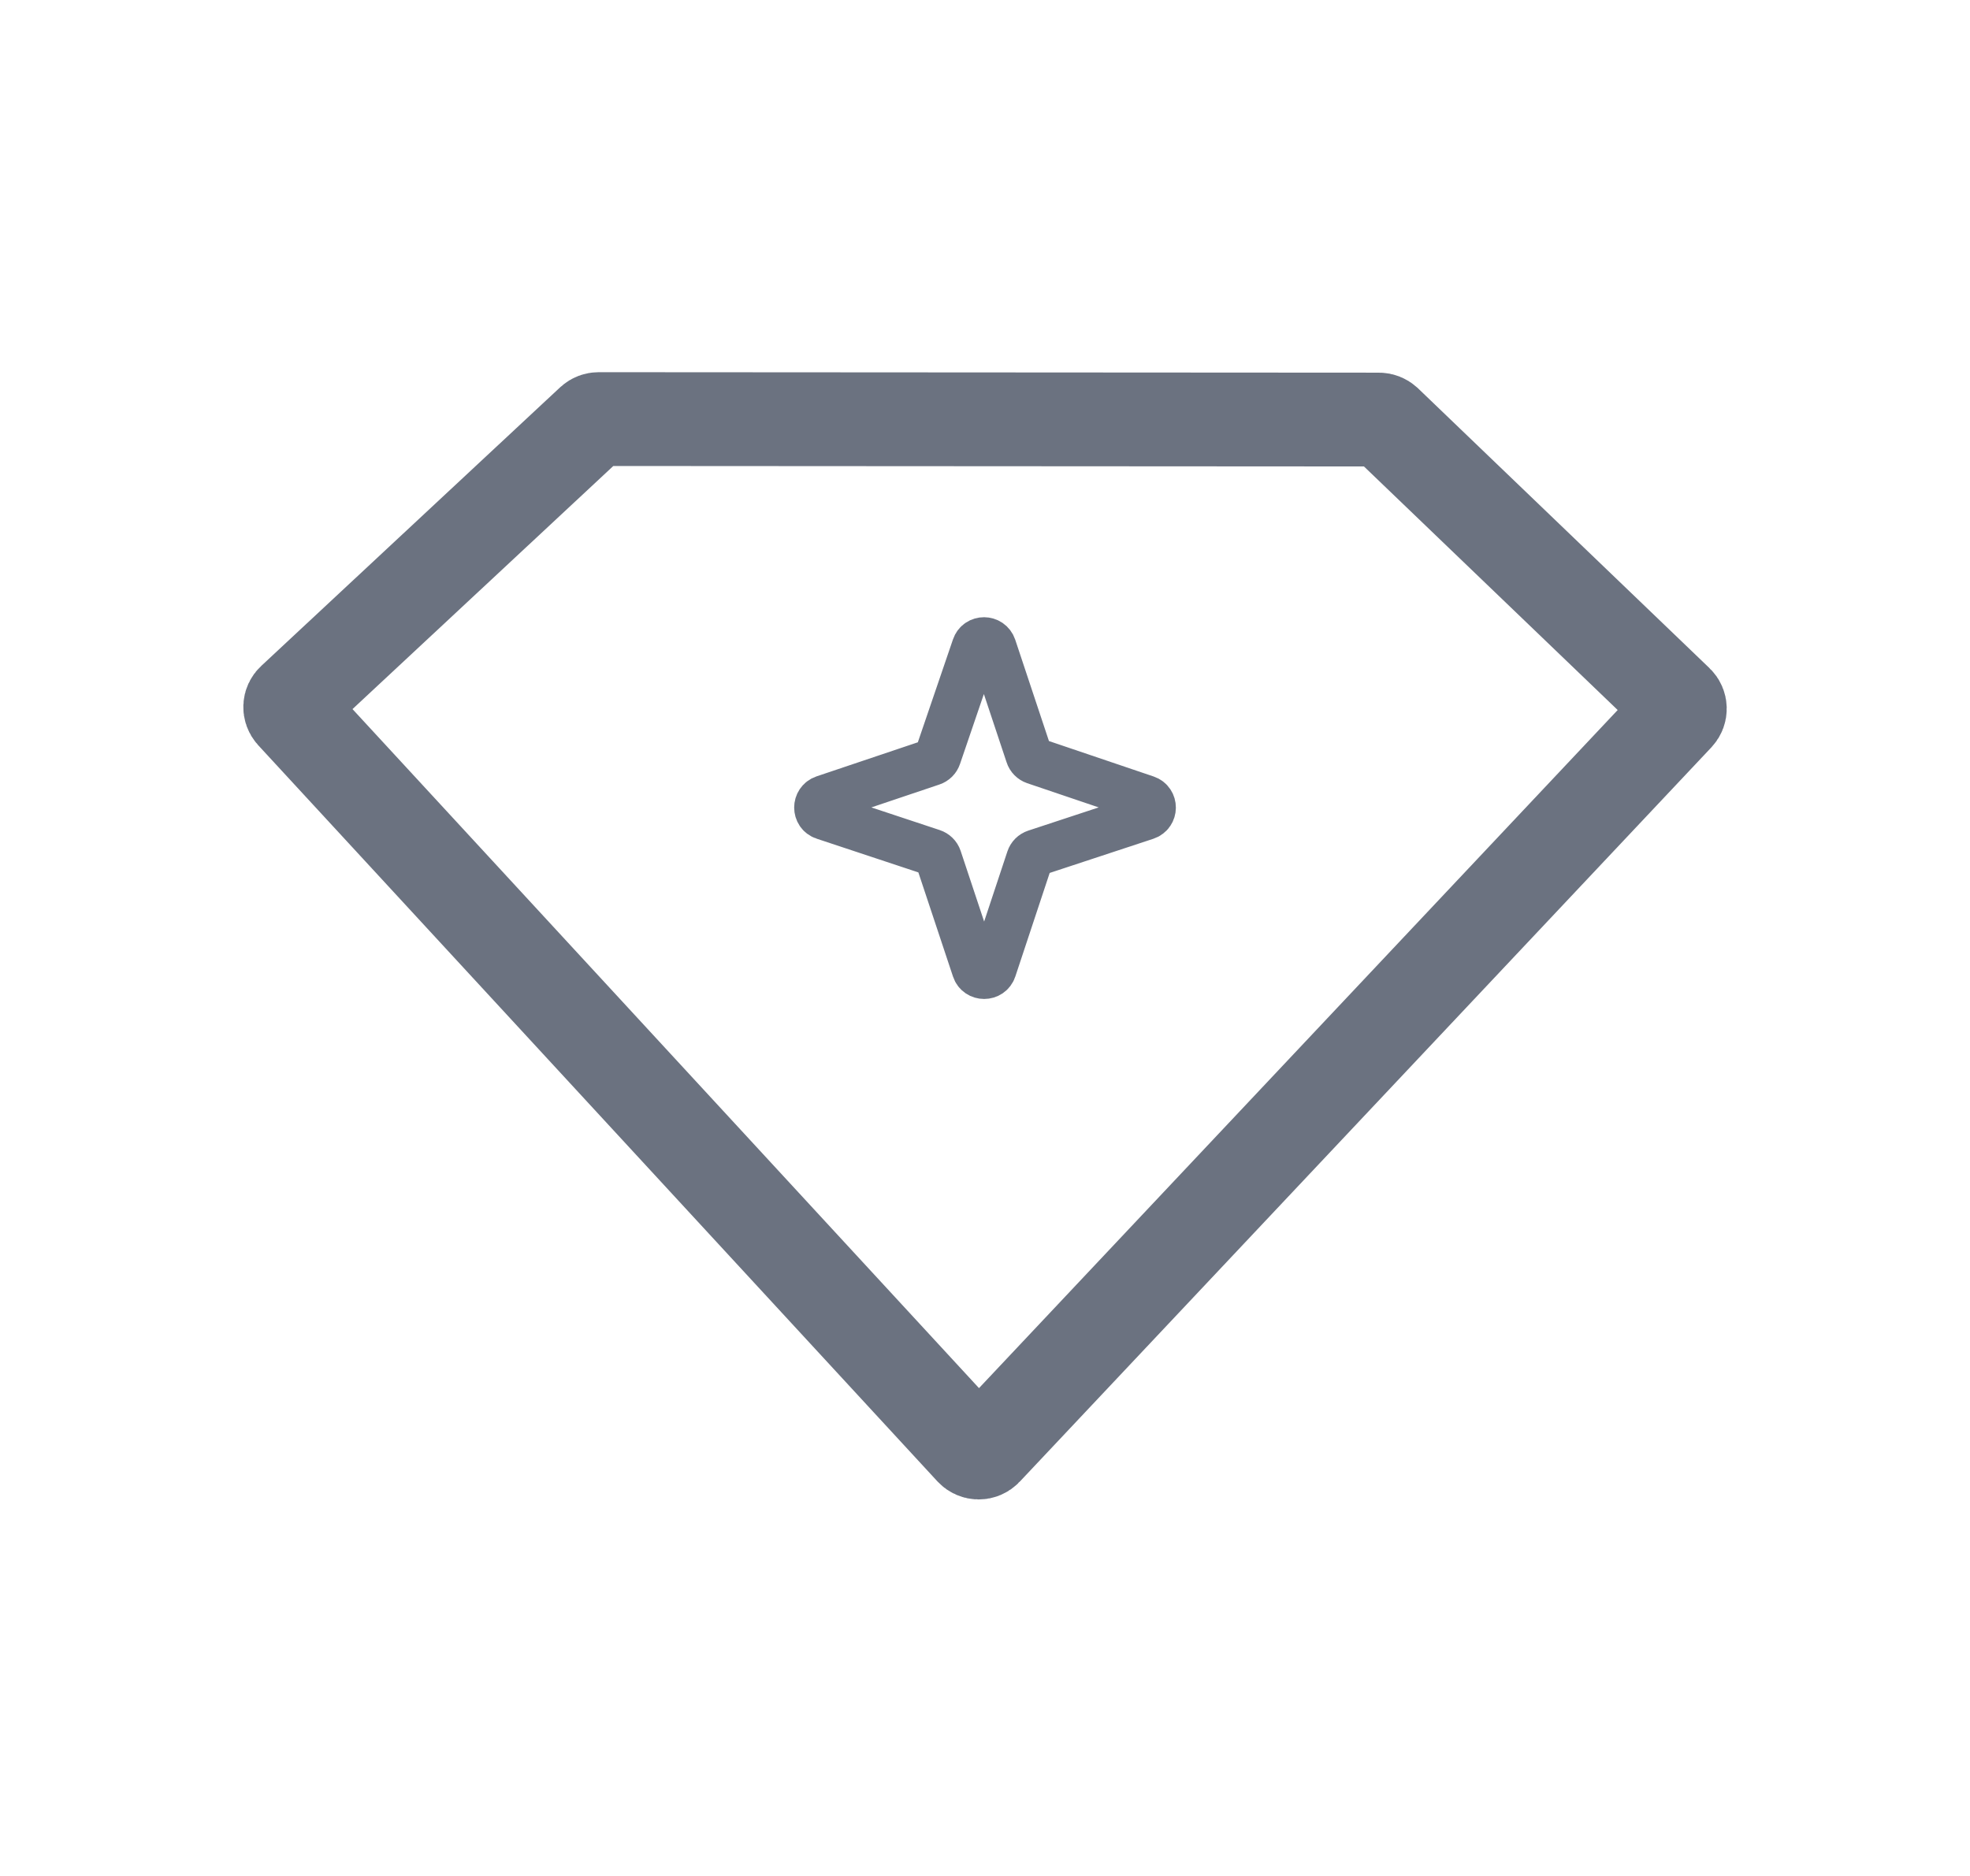 <svg width="21" height="20" viewBox="0 0 21 20" fill="none" xmlns="http://www.w3.org/2000/svg">
<path d="M17.88 7.624L10.506 15.454C10.466 15.497 10.399 15.496 10.36 15.454L3.12 7.606C3.083 7.565 3.085 7.502 3.126 7.465L6.313 4.494C6.332 4.477 6.356 4.468 6.382 4.468L14.7 4.473C14.725 4.473 14.75 4.483 14.769 4.5L17.876 7.483C17.916 7.521 17.917 7.584 17.88 7.624Z" stroke="#6B7280"/>
<path d="M10.968 8.05L10.585 6.899C10.554 6.808 10.426 6.807 10.395 6.898L9.997 8.064C9.987 8.094 9.964 8.117 9.934 8.127L8.784 8.514C8.693 8.545 8.693 8.674 8.784 8.704L9.939 9.087C9.969 9.097 9.993 9.12 10.003 9.15L10.396 10.332C10.426 10.423 10.556 10.423 10.586 10.332L10.976 9.156C10.986 9.126 11.009 9.103 11.039 9.093L12.216 8.705C12.307 8.675 12.308 8.546 12.217 8.515L11.03 8.113C11.001 8.103 10.977 8.079 10.968 8.05Z" stroke="#6B7280" stroke-width="0.5"/>
</svg>
